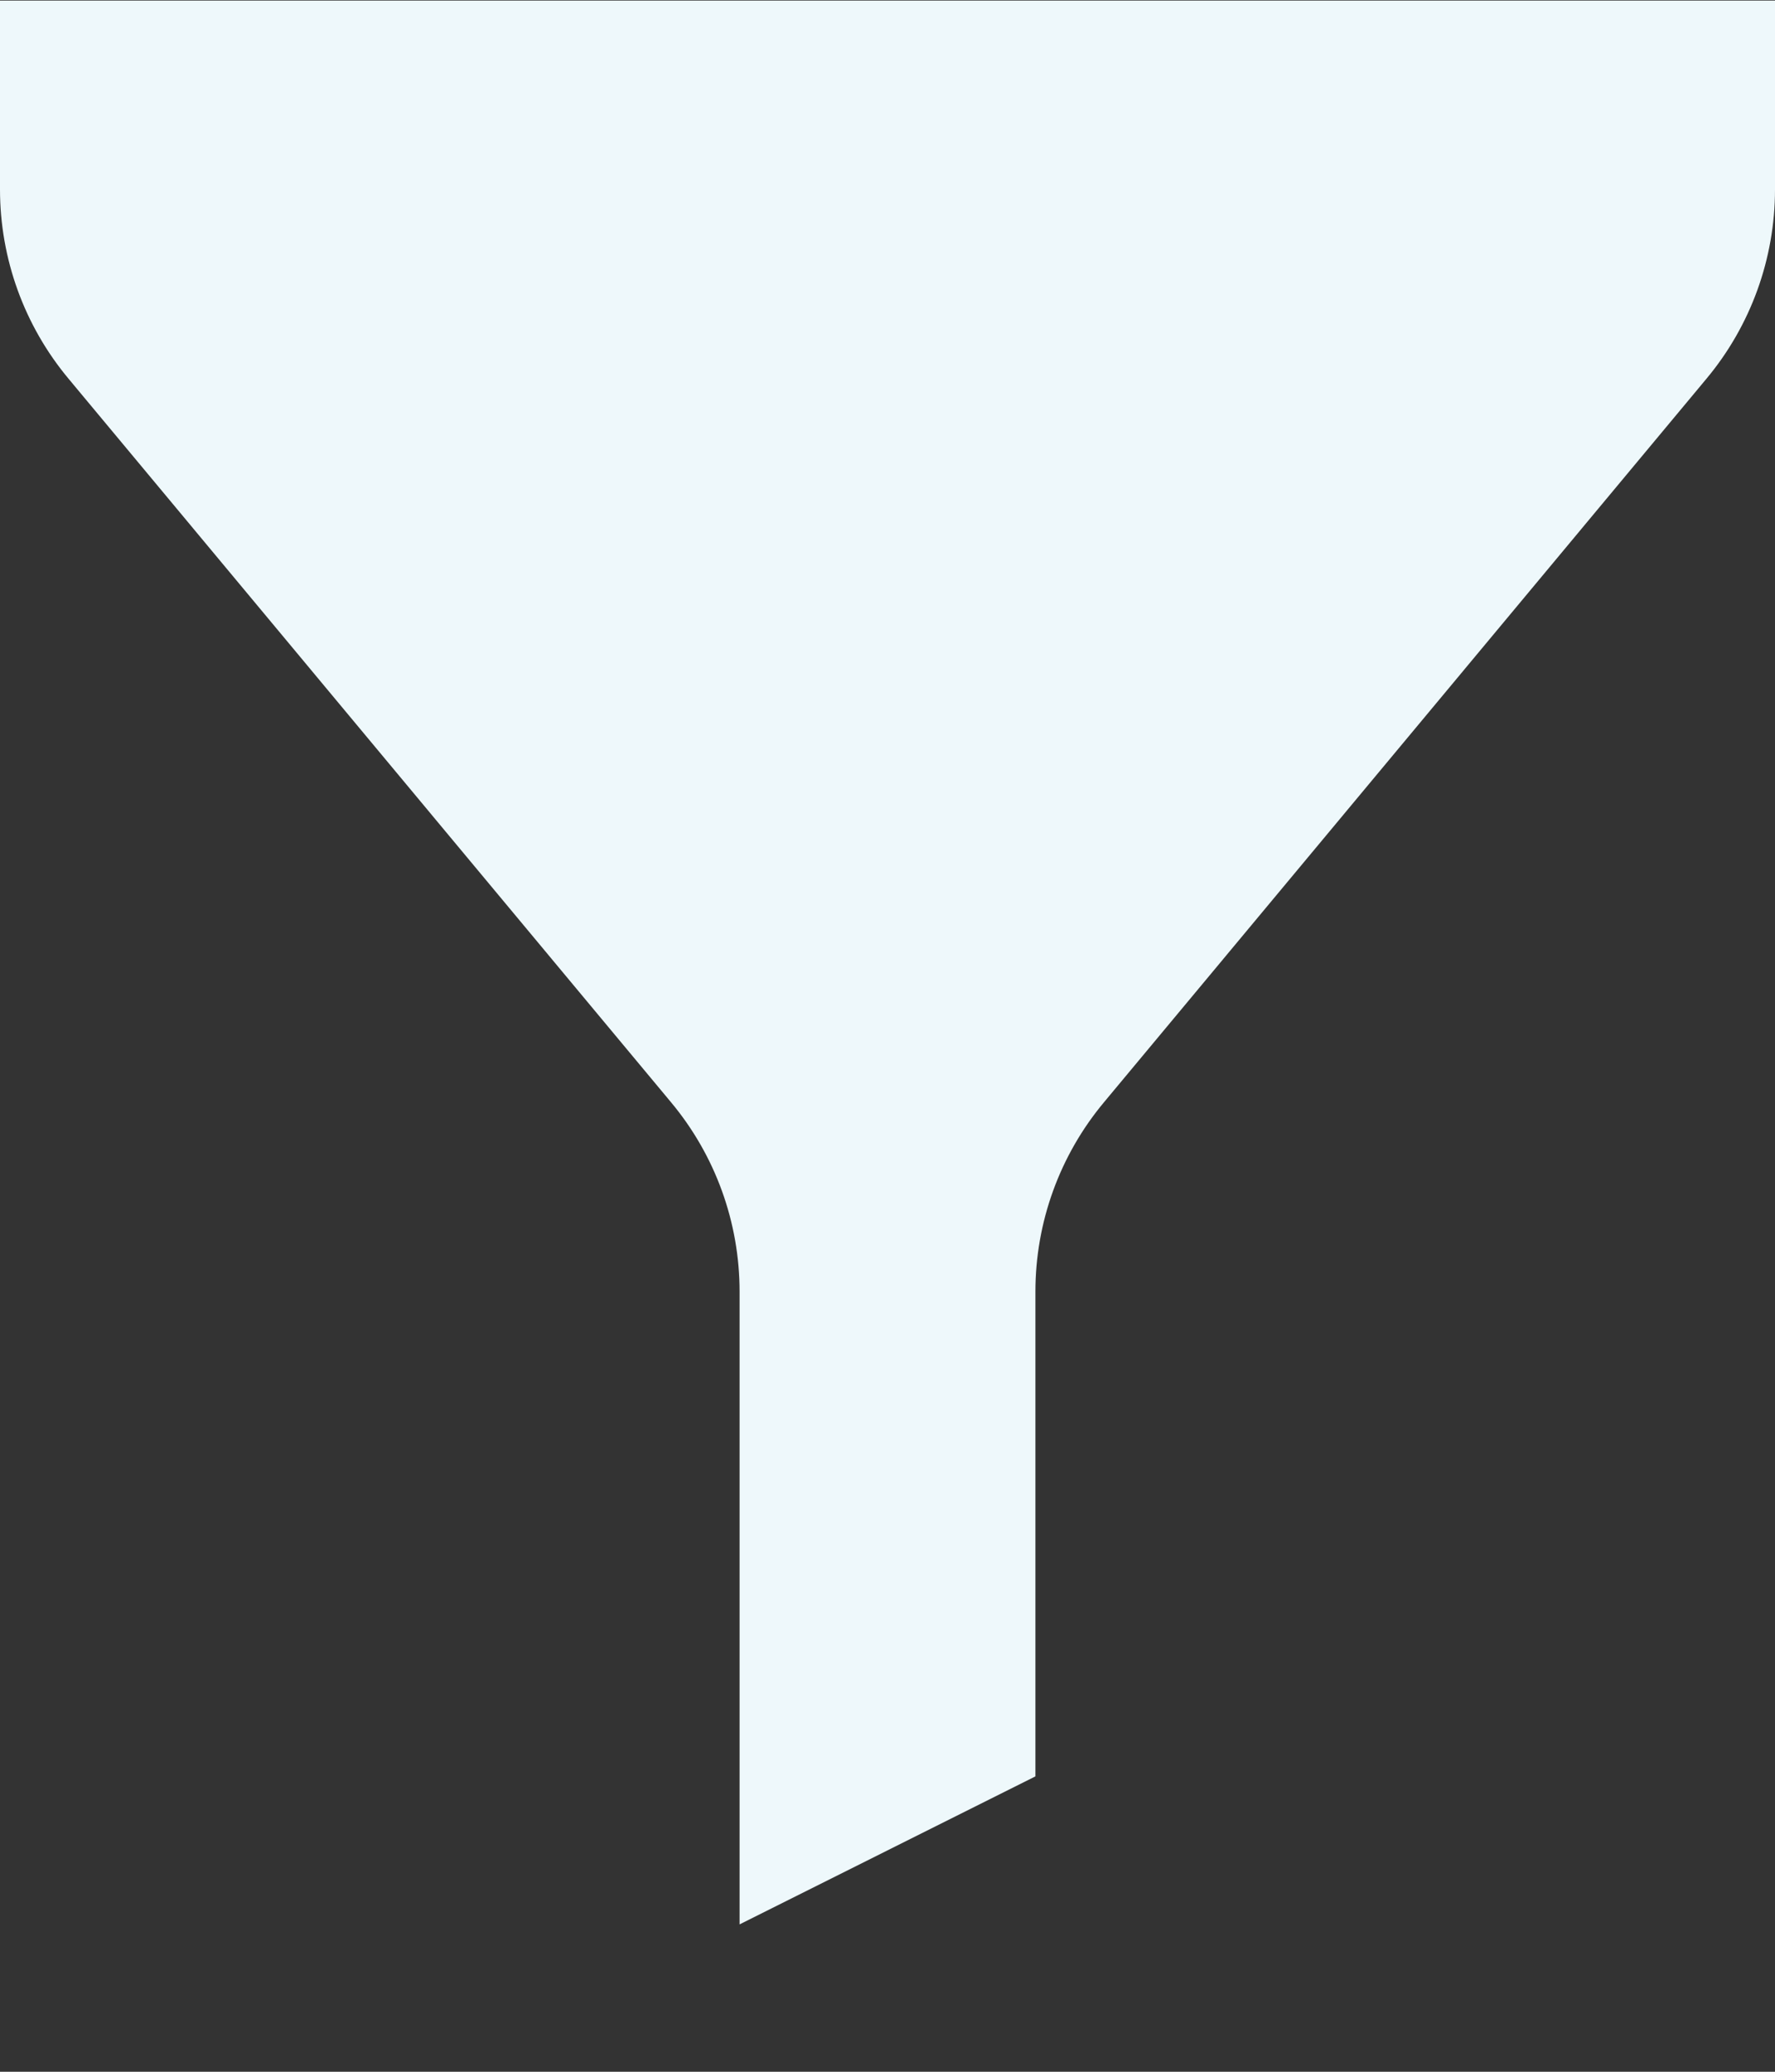 <svg width="12" height="14" viewBox="0 0 12 14" fill="none" xmlns="http://www.w3.org/2000/svg">
<rect x="0" y="0" width="12" height="14" fill="#333333" stroke="none"/>
<path d="M12 0.004H0V1.28C0 1.748 0.164 2.201 0.464 2.56L4.536 7.448C4.836 7.807 5 8.26 5 8.728V13.004L7 12.004V8.728C7 8.26 7.164 7.807 7.464 7.448L11.536 2.56C11.836 2.201 12 1.748 12 1.28V0.004Z" fill="#EEF8FB"/>
</svg>
